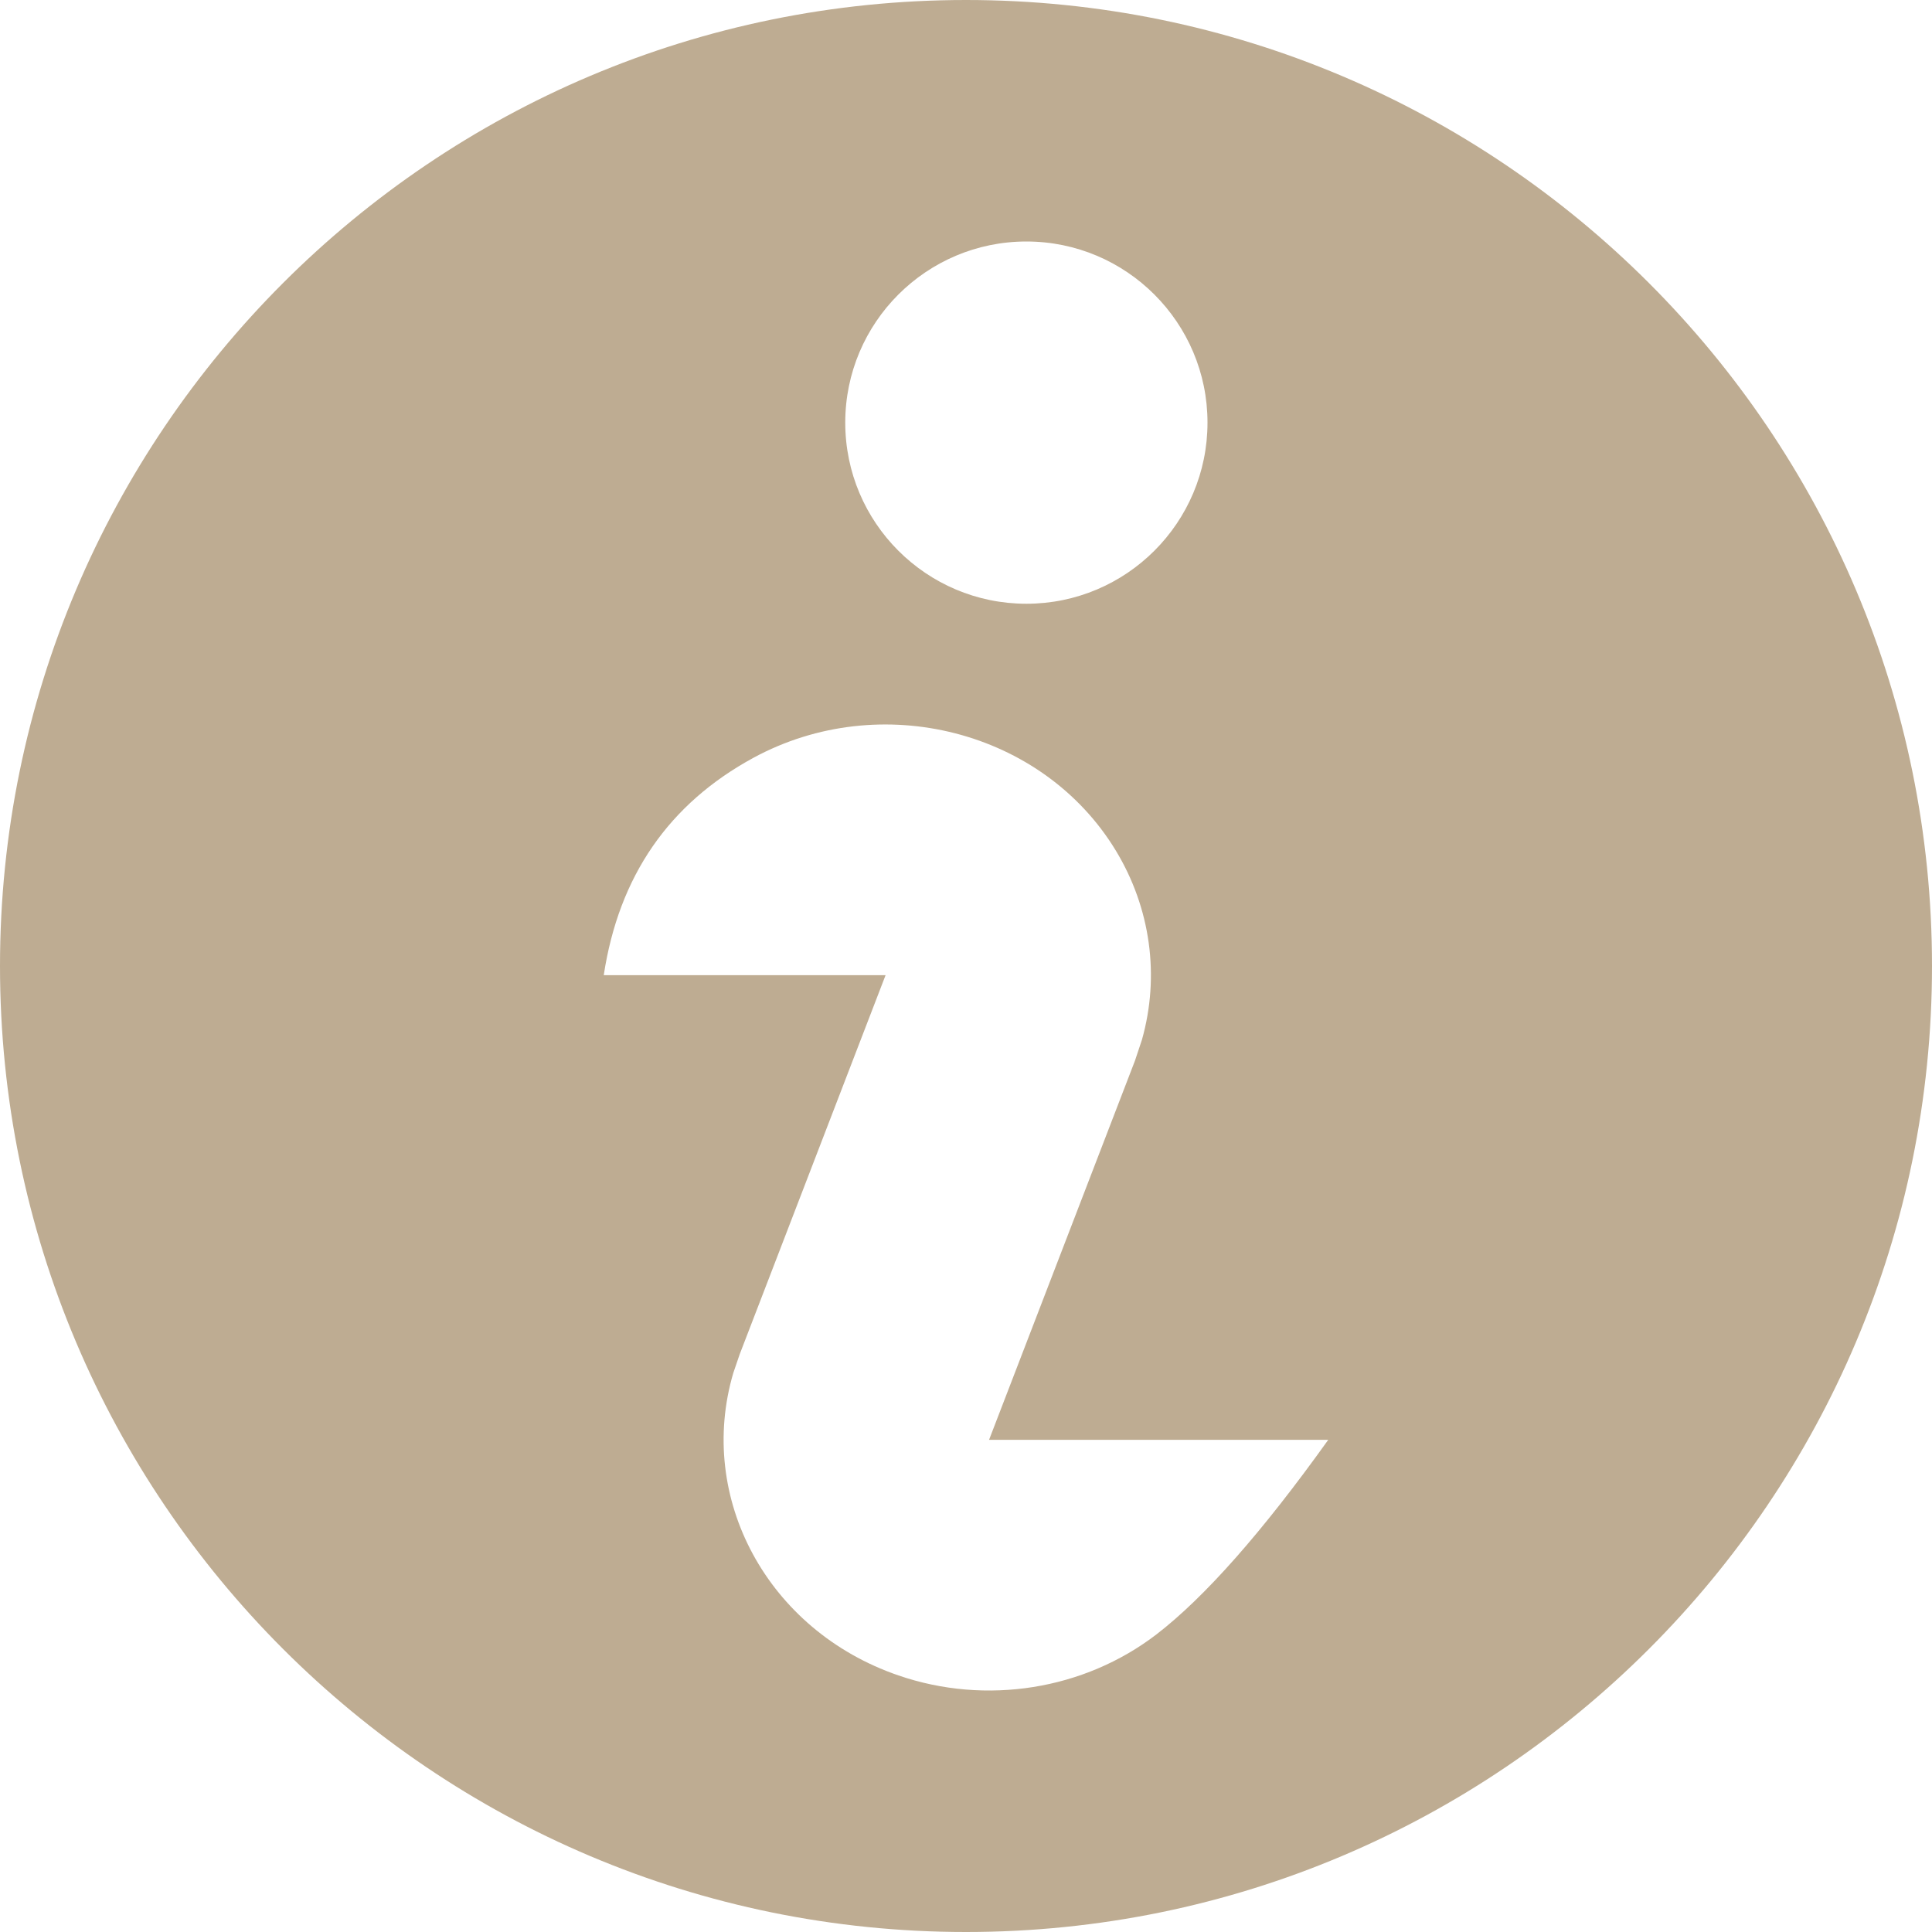 <?xml version="1.0" encoding="UTF-8"?>
<svg width="16px" height="16px" viewBox="0 0 16 16" version="1.1" xmlns="http://www.w3.org/2000/svg" xmlns:xlink="http://www.w3.org/1999/xlink">
    <title>info</title>
    <g id="页面-1" stroke="none" stroke-width="1" fill="none" fill-rule="evenodd">
        <g id="Setting2" transform="translate(-416, -126)">
            <g id="编组" transform="translate(416, 126)">
                <polygon id="路径" points="0 0 16 0 16 16 0 16"></polygon>
                <path d="M8,0 C12.416,0 16,3.584 16,8 C16,12.416 12.416,16 8,16 C3.584,16 0,12.416 0,8 C0,3.584 3.584,0 8,0 Z M9.24,7.043 C8.636,6.049 7.293,5.705 6.241,6.275 C5.539,6.656 5.125,7.256 5,8.076 L5,8.076 L7.334,8.076 L6.126,11.215 L6.073,11.37 C5.768,12.404 6.354,13.502 7.44,13.875 C8.167,14.125 8.979,13.995 9.579,13.534 C9.978,13.226 10.452,12.69 11,11.924 L11,11.924 L8.191,11.924 L9.399,8.785 L9.457,8.611 C9.606,8.084 9.53,7.521 9.24,7.043 Z M8.5,2 C7.672,2 7,2.672 7,3.5 C7,4.328 7.672,5 8.5,5 C9.328,5 10,4.328 10,3.5 C10,2.672 9.328,2 8.5,2 Z" id="形状结合" fill="#BEAC92" fill-rule="nonzero"></path>
            </g>
        </g>
    </g>
</svg>